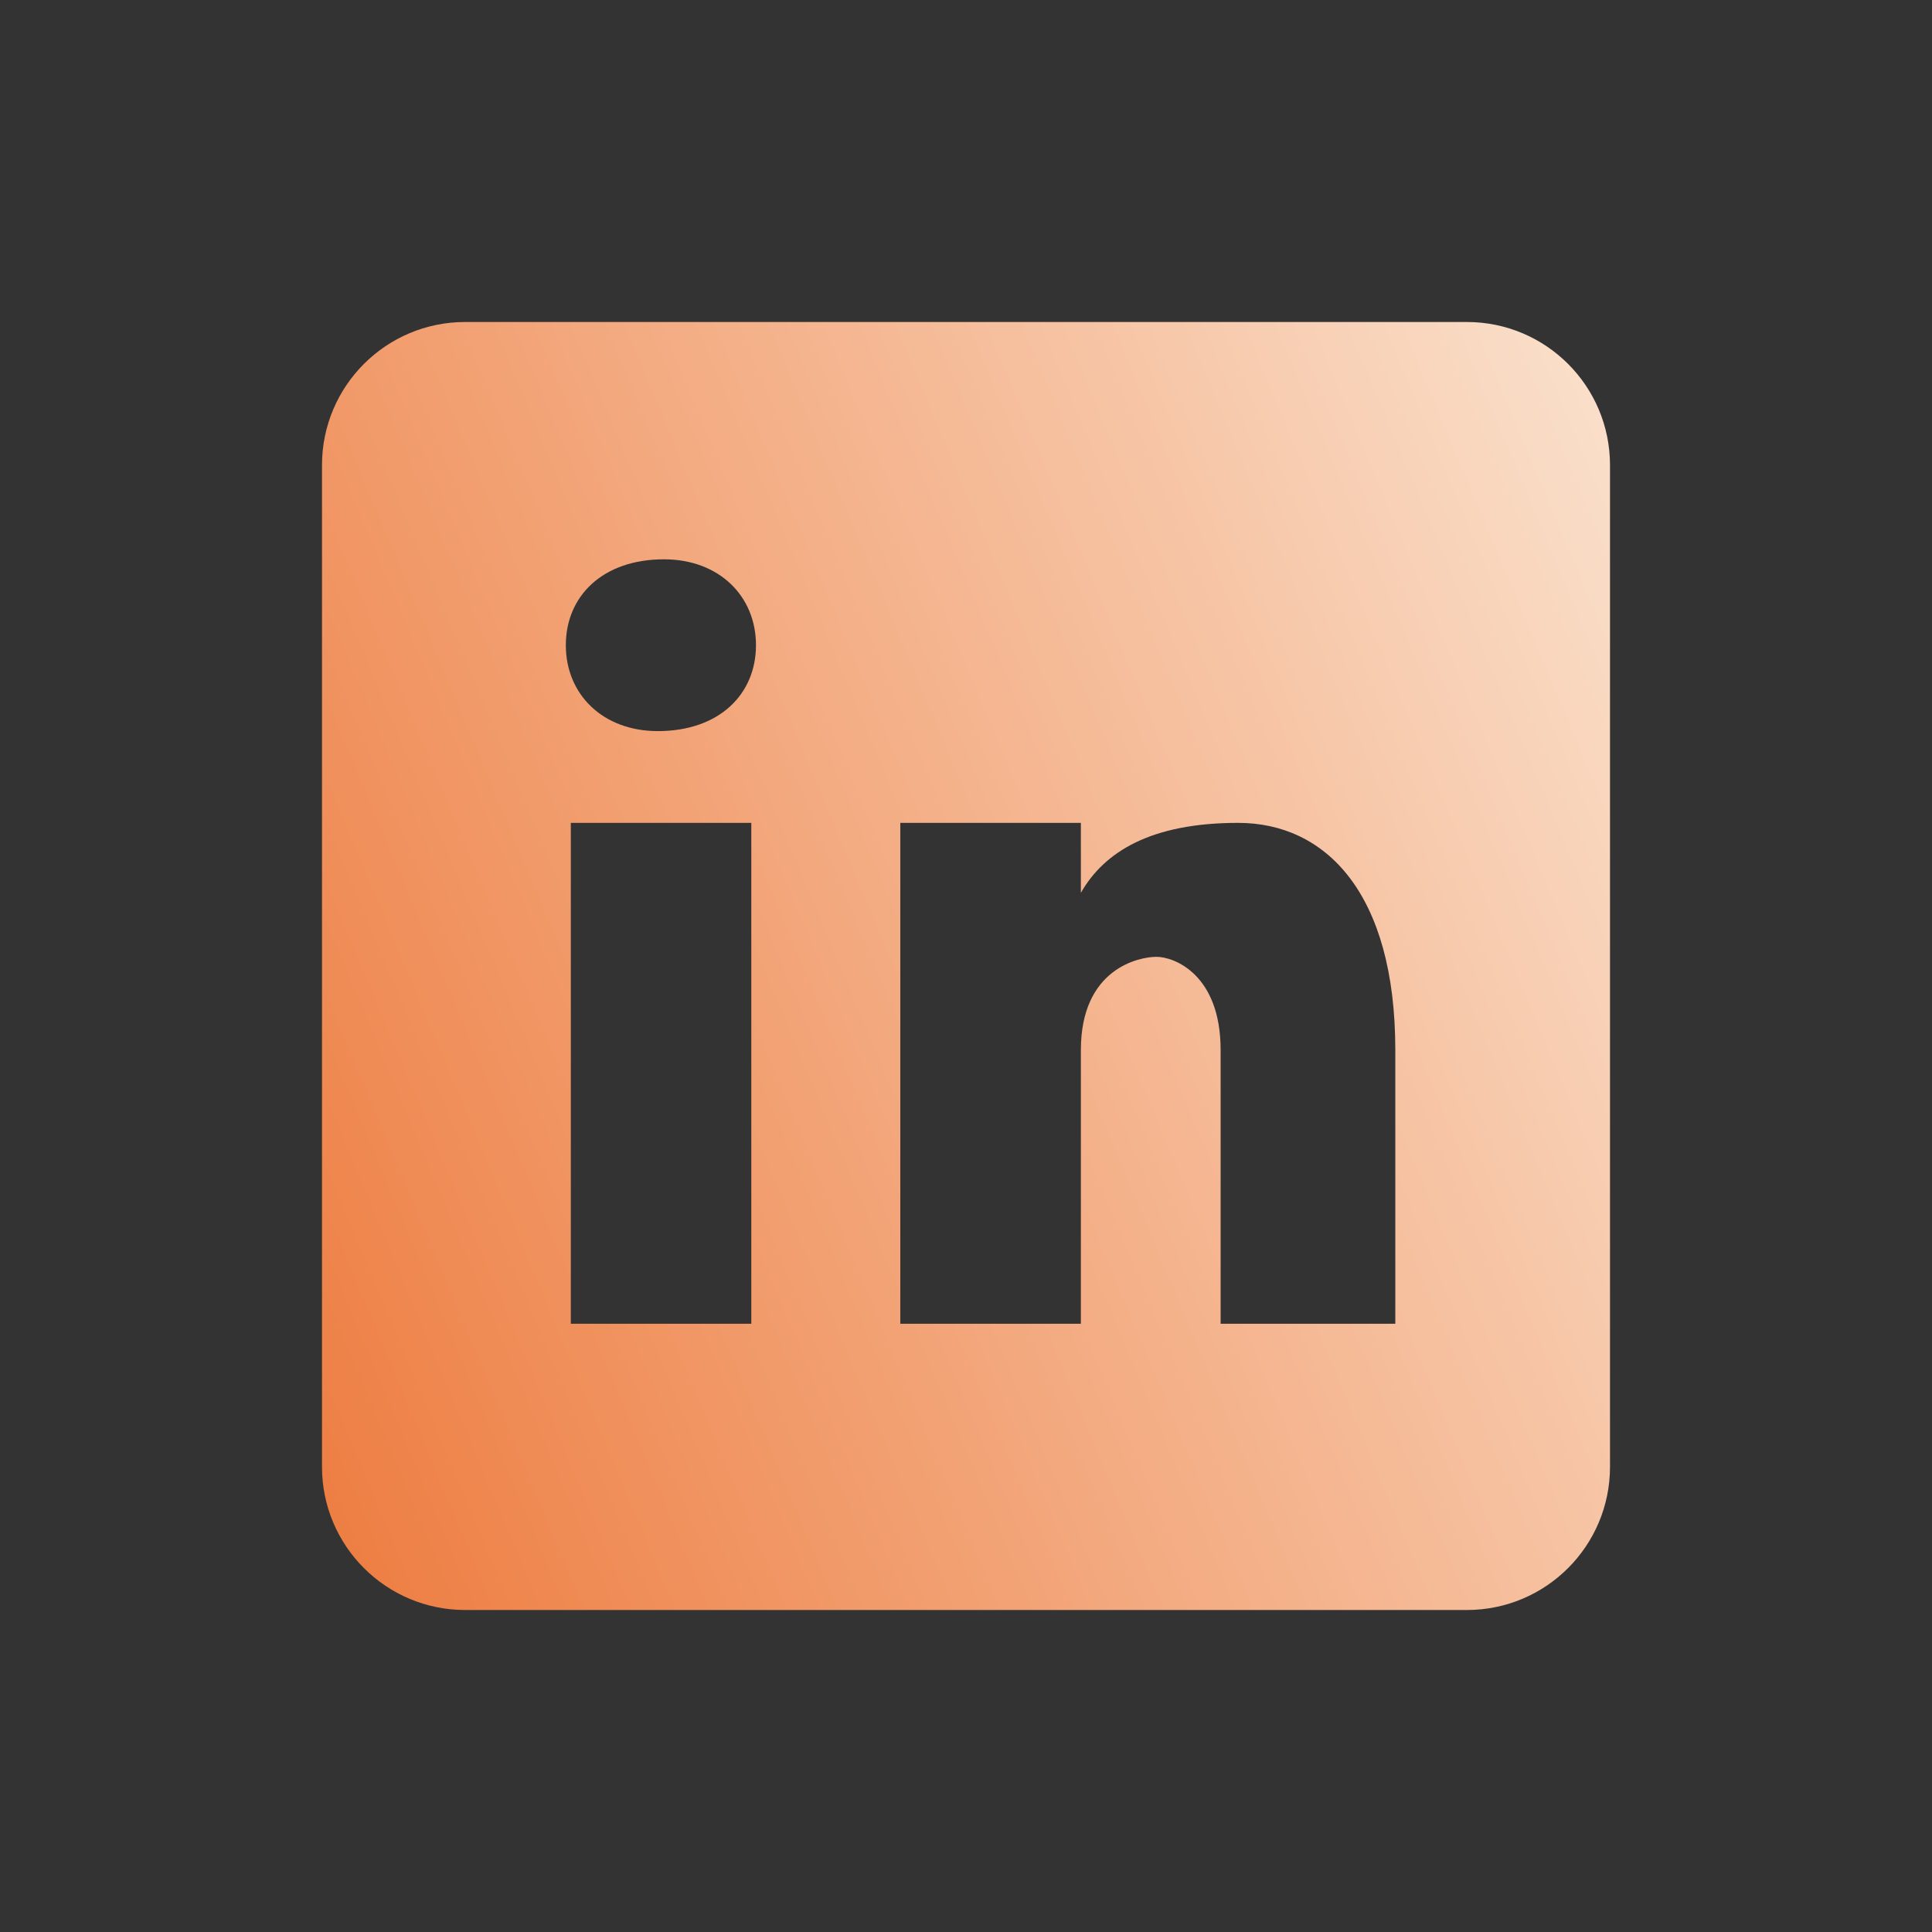 <svg width="24" height="24" viewBox="0 0 24 24" fill="none" xmlns="http://www.w3.org/2000/svg">
<rect x="0" y="0" width="24" height="24" fill="#333333" stroke="none"/>
<path d="M18.222 4H5.778C4.796 4 4 4.796 4 5.778V18.222C4 19.204 4.796 20 5.778 20H18.222C19.204 20 20 19.204 20 18.222V5.778C20 4.796 19.204 4 18.222 4ZM9.333 16.444H7.091V10.222H9.333V16.444ZM8.172 9.082C7.487 9.082 7.029 8.625 7.029 8.015C7.029 7.405 7.486 6.948 8.248 6.948C8.933 6.948 9.391 7.405 9.391 8.015C9.391 8.625 8.934 9.082 8.172 9.082ZM17.333 16.444H15.163V13.044C15.163 12.103 14.584 11.886 14.367 11.886C14.15 11.886 13.427 12.031 13.427 13.044C13.427 13.188 13.427 16.444 13.427 16.444H11.184V10.222H13.427V11.091C13.716 10.584 14.294 10.222 15.38 10.222C16.465 10.222 17.333 11.091 17.333 13.044V16.444Z" fill="url(#paint0_linear_55_811)"/>
<defs>
<linearGradient id="paint0_linear_55_811" x1="3.713" y1="21.436" x2="25.299" y2="12.372" gradientUnits="userSpaceOnUse">
<stop stop-color="#ED783A"/>
<stop offset="1" stop-color="#FBE9D8"/>
</linearGradient>
</defs>
</svg>
